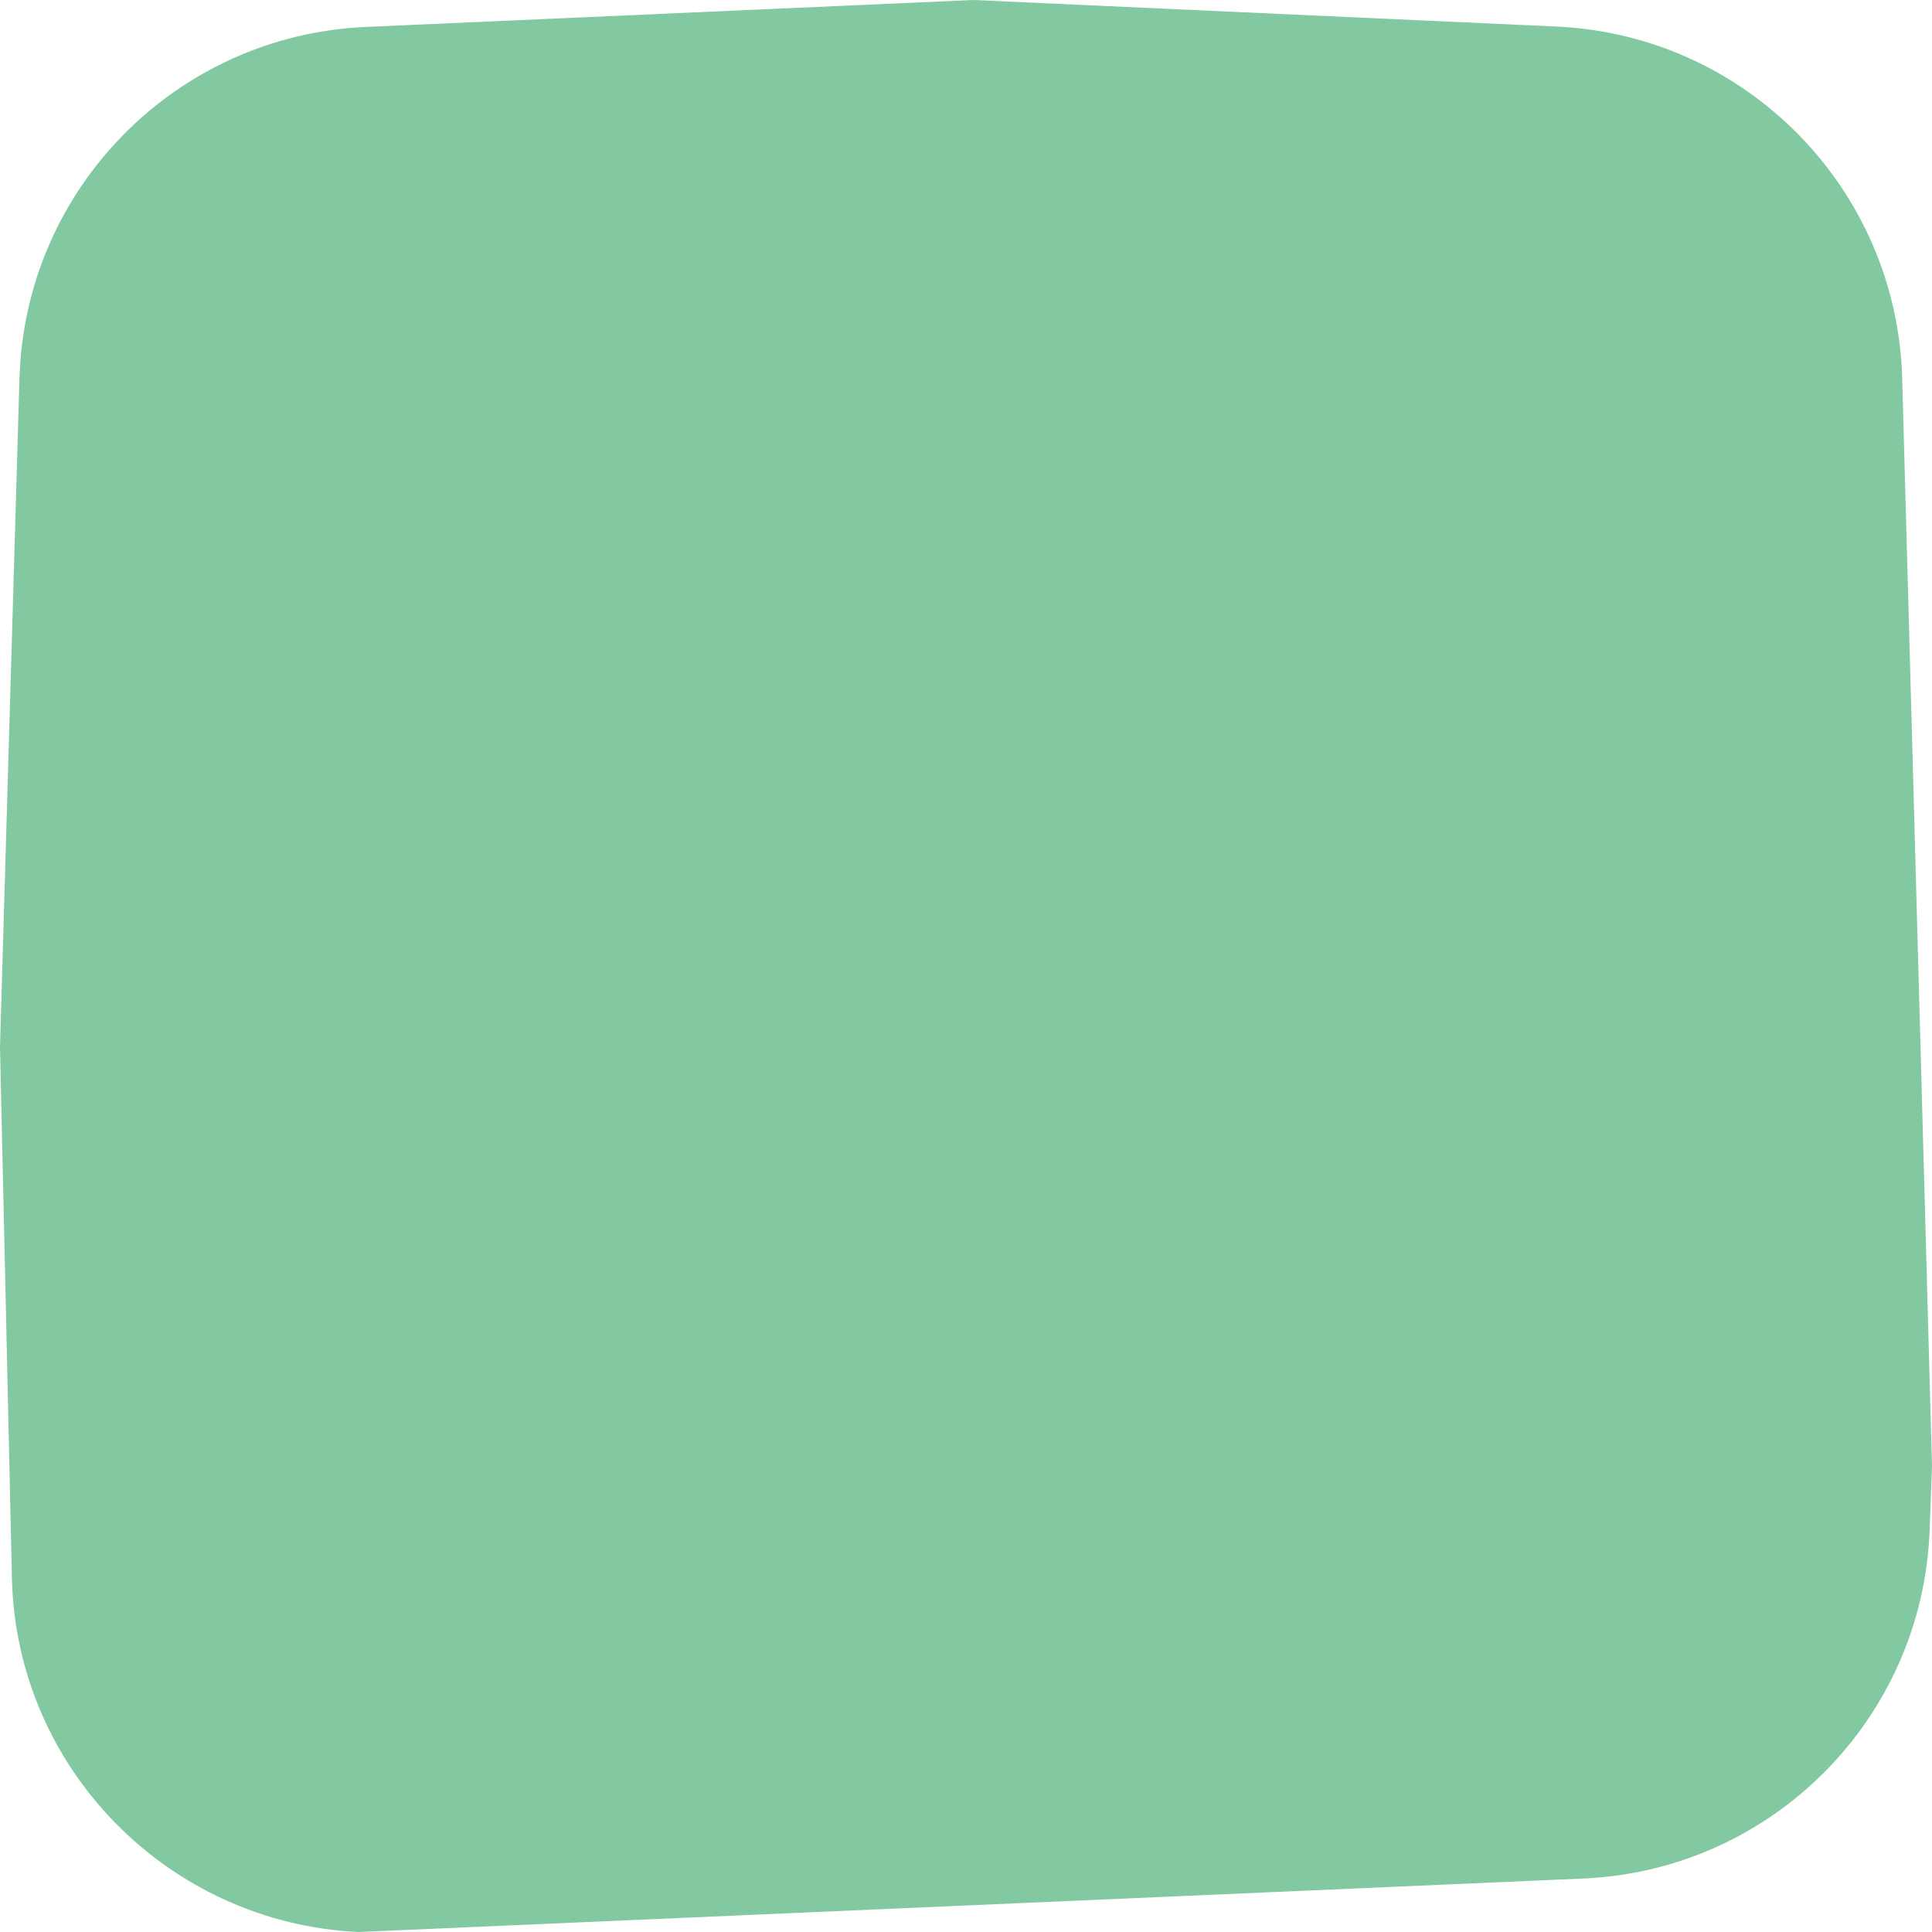 <svg width="64" height="64" viewBox="0 0 64 64" fill="none" xmlns="http://www.w3.org/2000/svg">
<path d="M64 48.564L63.013 12.539C62.84 6.253 57.845 1.166 51.563 0.88L32.242 0L12.108 0.893C5.829 1.172 0.828 6.249 0.645 12.532L0 34.688L0.395 52.28C0.537 58.586 5.578 63.708 11.879 64L52.454 62.228C58.702 61.956 63.692 56.93 63.922 50.681L64 48.564Z" fill="#82C9A1"/>
</svg>
